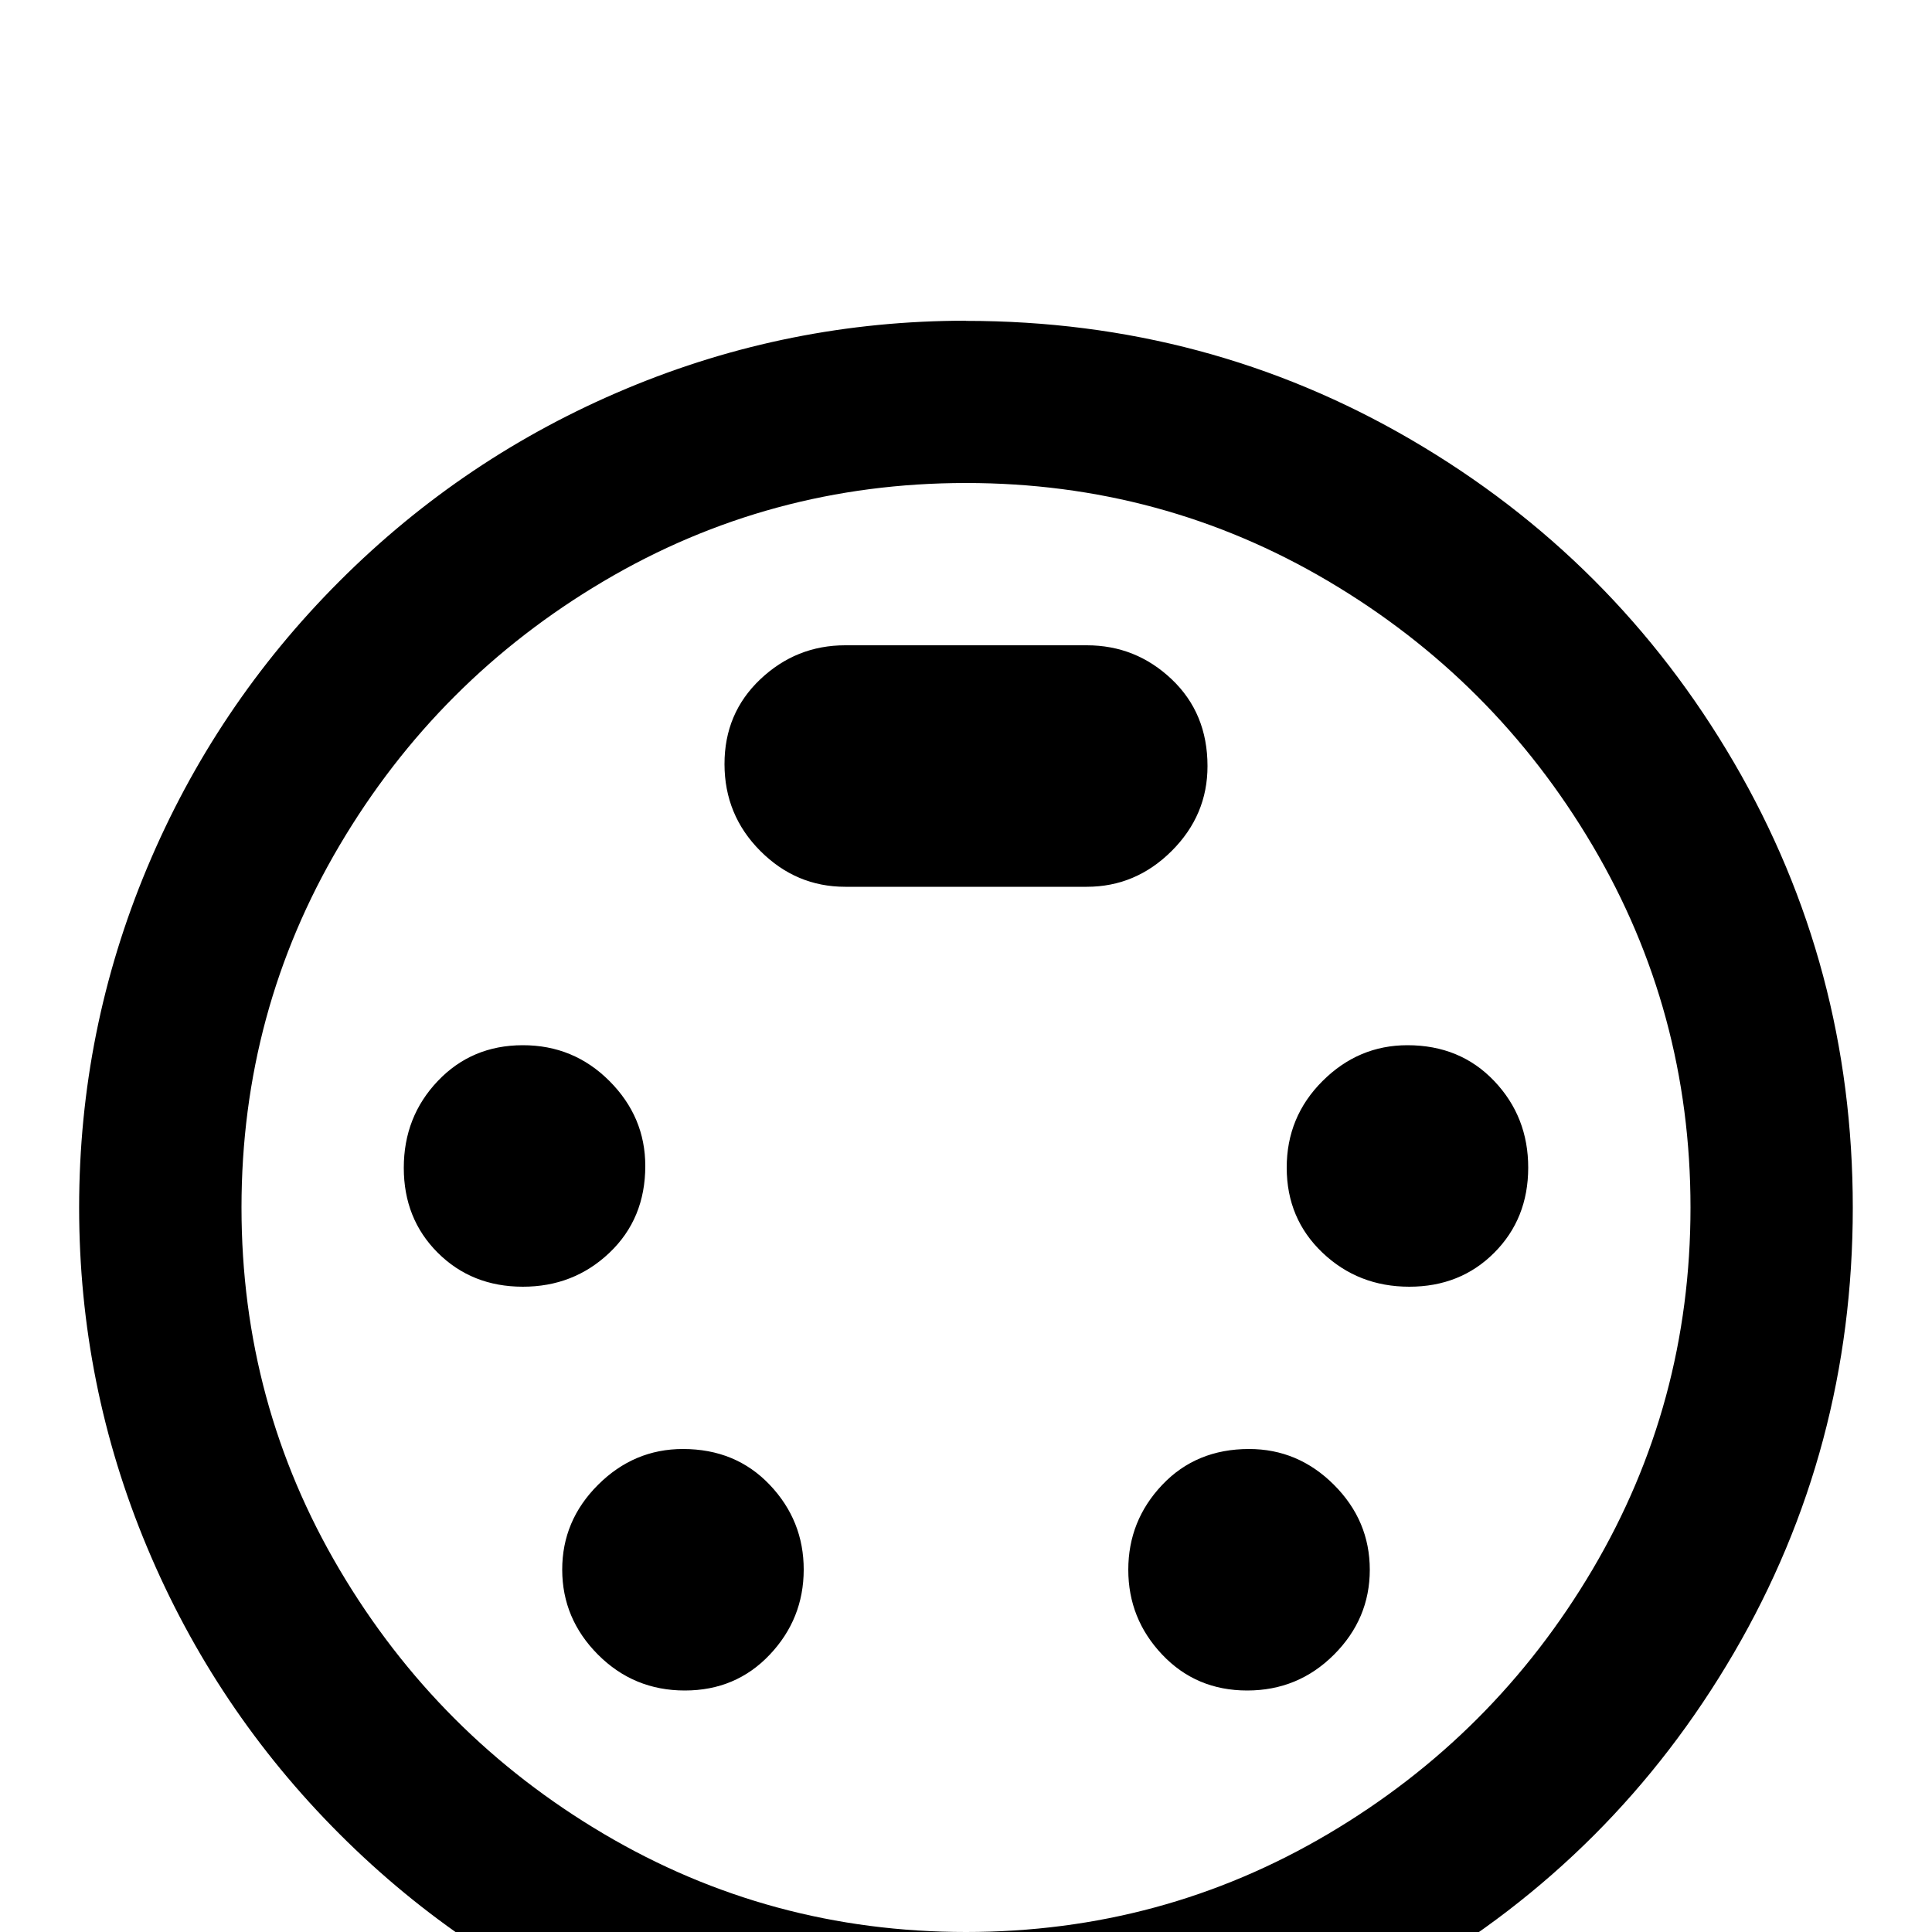 <!-- Generated by IcoMoon.io -->
<svg version="1.1" xmlns="http://www.w3.org/2000/svg" width="24" height="24" viewBox="0 0 24 24">
<title>video_input_svideo</title>
<path d="M8.016 14.484q0-0.609-0.445-1.055t-1.078-0.445-1.055 0.445-0.422 1.078 0.422 1.055 1.055 0.422 1.078-0.422 0.445-1.078zM15 9.516q0-0.656-0.445-1.078t-1.055-0.422h-3q-0.609 0-1.055 0.422t-0.445 1.055 0.445 1.078 1.055 0.445h3q0.609 0 1.055-0.445t0.445-1.055zM8.484 18q-0.609 0-1.055 0.445t-0.445 1.055 0.445 1.055 1.078 0.445 1.055-0.445 0.422-1.055-0.422-1.055-1.078-0.445zM12 3.984q-2.203 0-4.219 0.844t-3.563 2.391-2.391 3.563-0.844 4.219 0.844 4.219 2.391 3.563 3.563 2.391 4.219 0.844q3 0 5.531-1.477t4.008-4.008 1.477-5.531-1.477-5.531-4.008-4.008-5.531-1.477zM12 24q-2.438 0-4.5-1.219t-3.281-3.281-1.219-4.5 1.219-4.5 3.281-3.281 4.5-1.219 4.5 1.219 3.281 3.281 1.219 4.5-1.219 4.5-3.281 3.281-4.5 1.219zM17.484 12.984q-0.609 0-1.055 0.445t-0.445 1.078 0.445 1.055 1.078 0.422 1.055-0.422 0.422-1.055-0.422-1.078-1.078-0.445zM15.516 18q-0.656 0-1.078 0.445t-0.422 1.055 0.422 1.055 1.055 0.445 1.078-0.445 0.445-1.055-0.445-1.055-1.055-0.445z"></path>
</svg>
